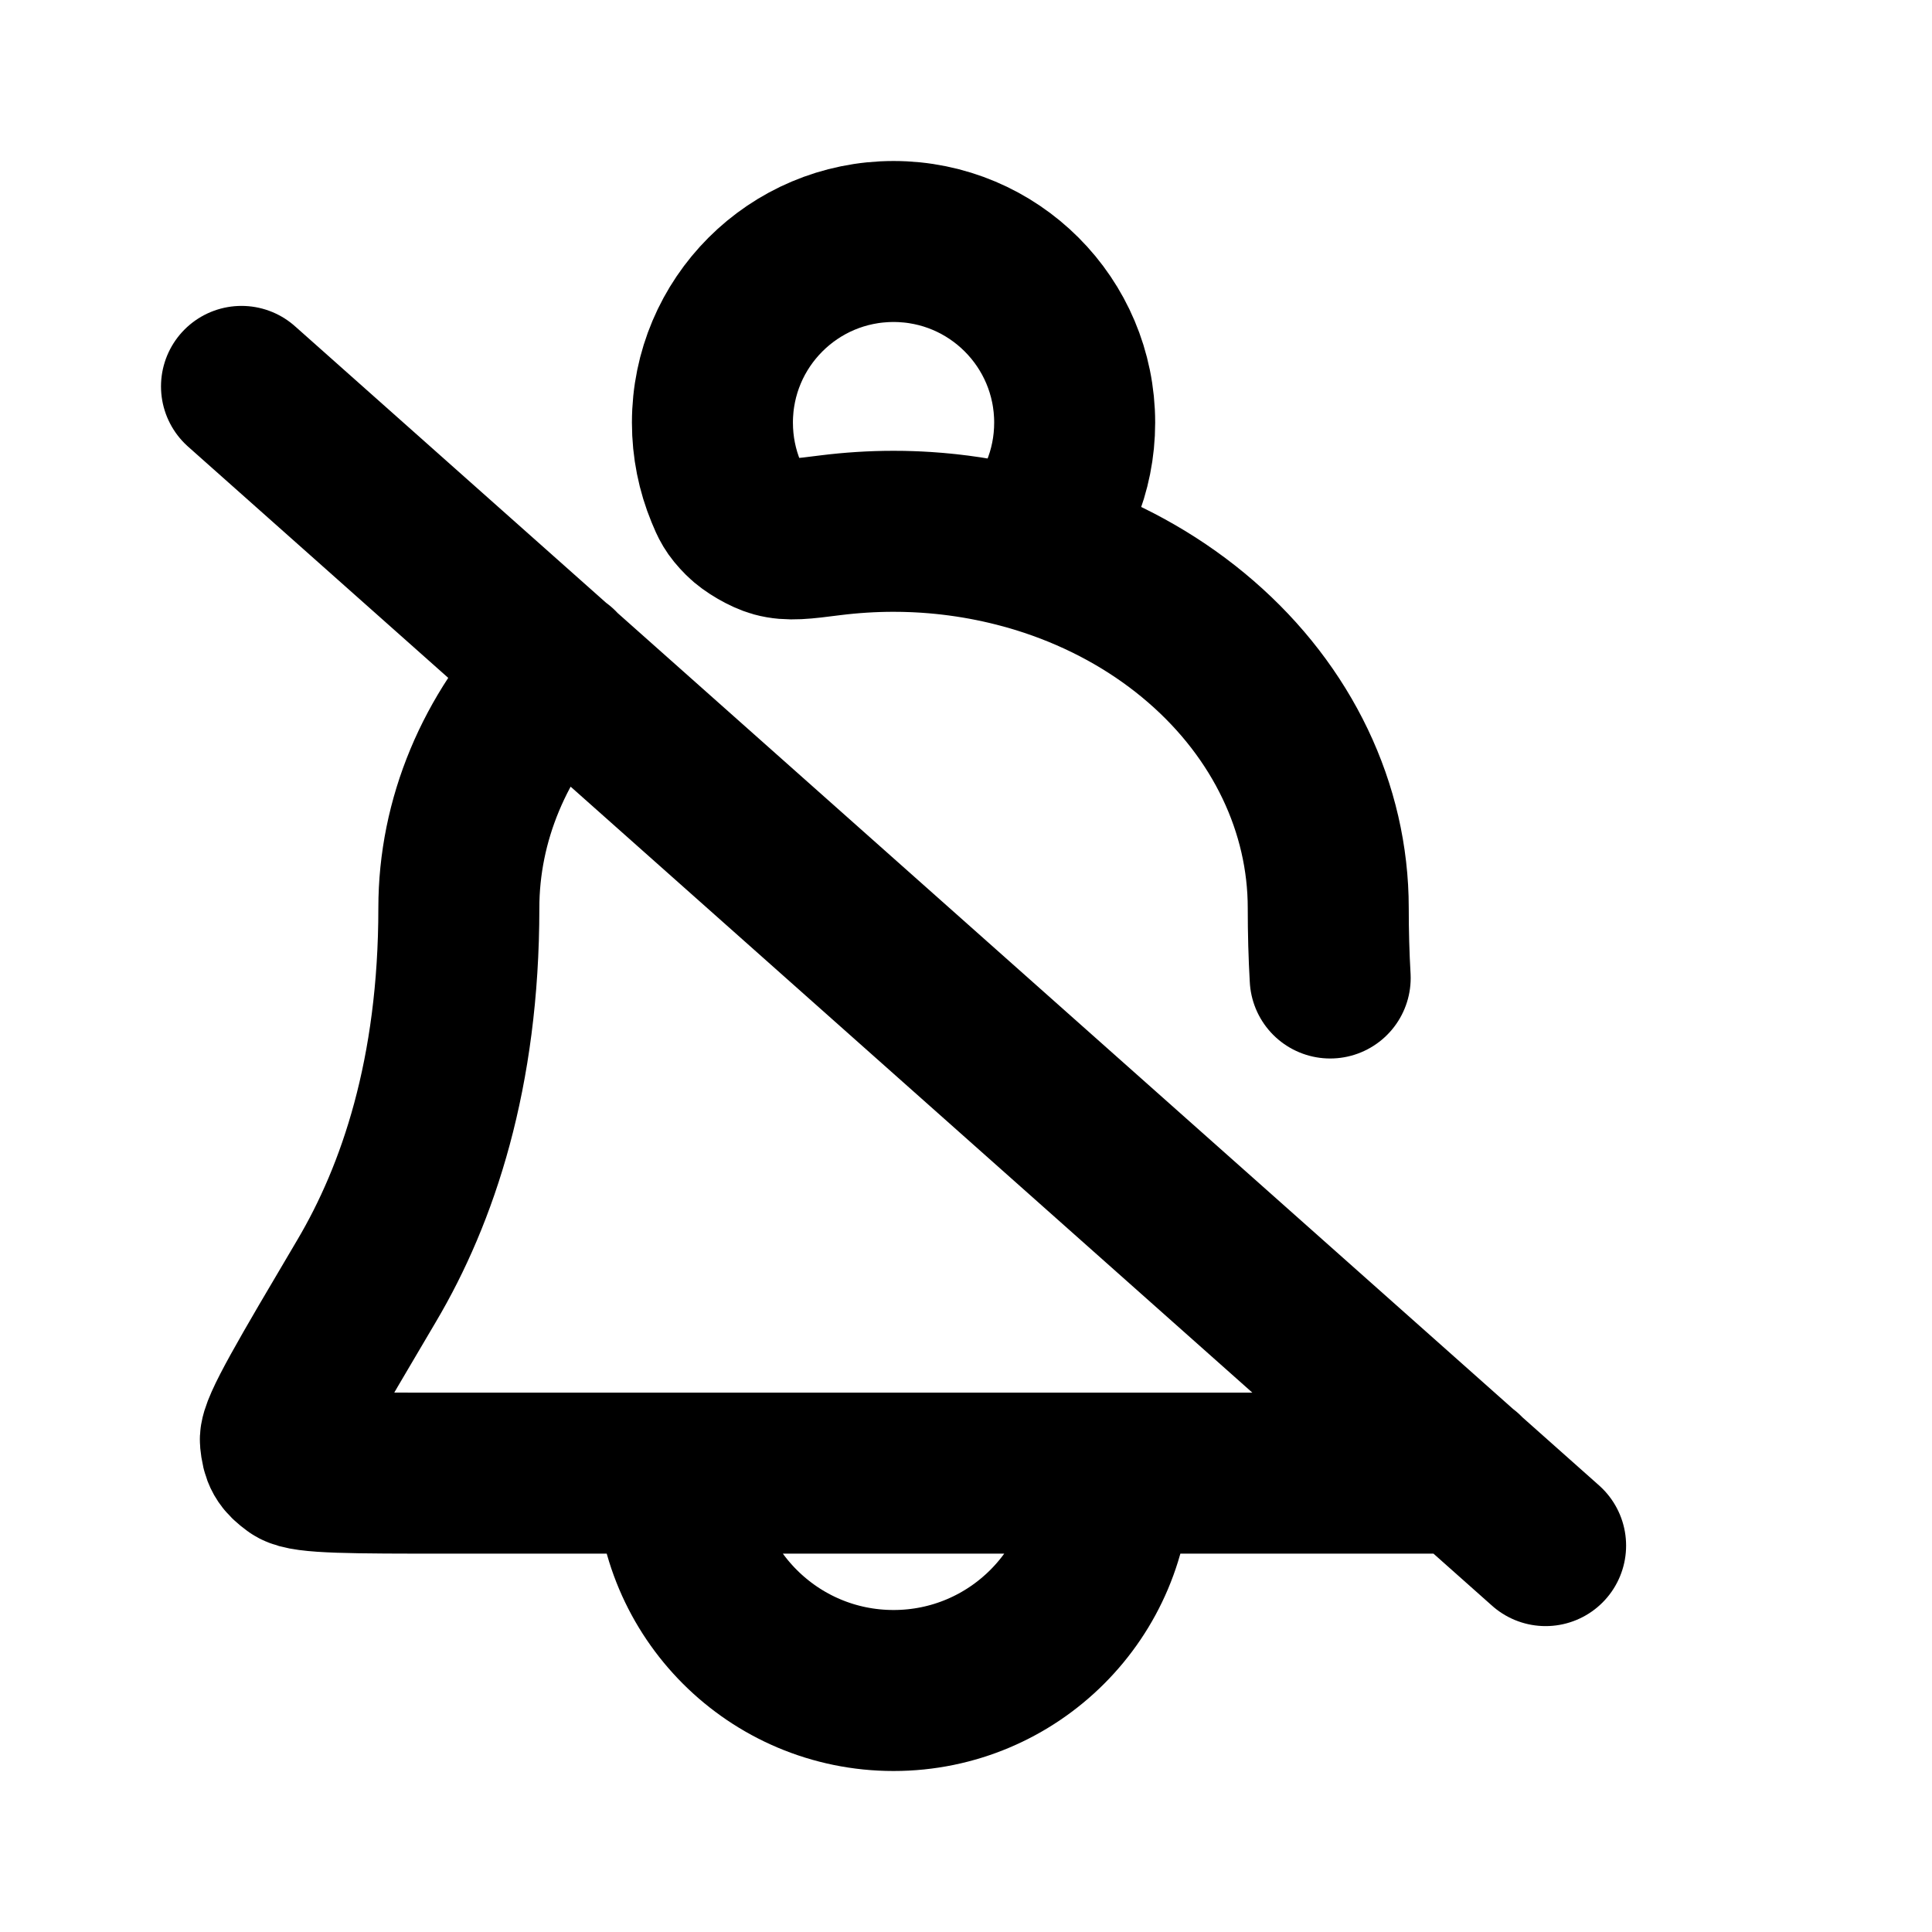 <svg width="24" height="24" viewBox="0 0 24 24" fill="none" xmlns="http://www.w3.org/2000/svg">
<path d="M13.8 18.3C13.8 19.791 12.591 21 11.1 21C9.609 21 8.4 19.791 8.4 18.3M6.94 8.296C6.142 9.132 5.7 10.186 5.7 11.28C5.7 13.334 5.191 14.835 4.555 15.91C3.831 17.135 3.469 17.747 3.483 17.894C3.5 18.061 3.53 18.114 3.665 18.213C3.784 18.3 4.38 18.3 5.572 18.3H18.192M11.1 6.6C10.836 6.6 10.575 6.617 10.317 6.649C9.974 6.693 9.802 6.715 9.63 6.668C9.506 6.634 9.319 6.526 9.228 6.434C9.102 6.308 9.074 6.241 9.019 6.108C8.91 5.843 8.85 5.554 8.85 5.25C8.85 4.007 9.857 3 11.1 3C12.343 3 13.35 4.007 13.35 5.25C13.35 5.858 13.109 6.41 12.717 6.815C12.198 6.674 11.653 6.6 11.1 6.6ZM11.1 6.6C12.532 6.6 13.906 7.093 14.918 7.971C15.931 8.848 16.5 10.039 16.5 11.28C16.5 11.581 16.508 11.871 16.524 12.149M19.2 19.2L3 4.8" stroke="black" stroke-width="2" stroke-linecap="round" stroke-linejoin="round"/>
</svg>
